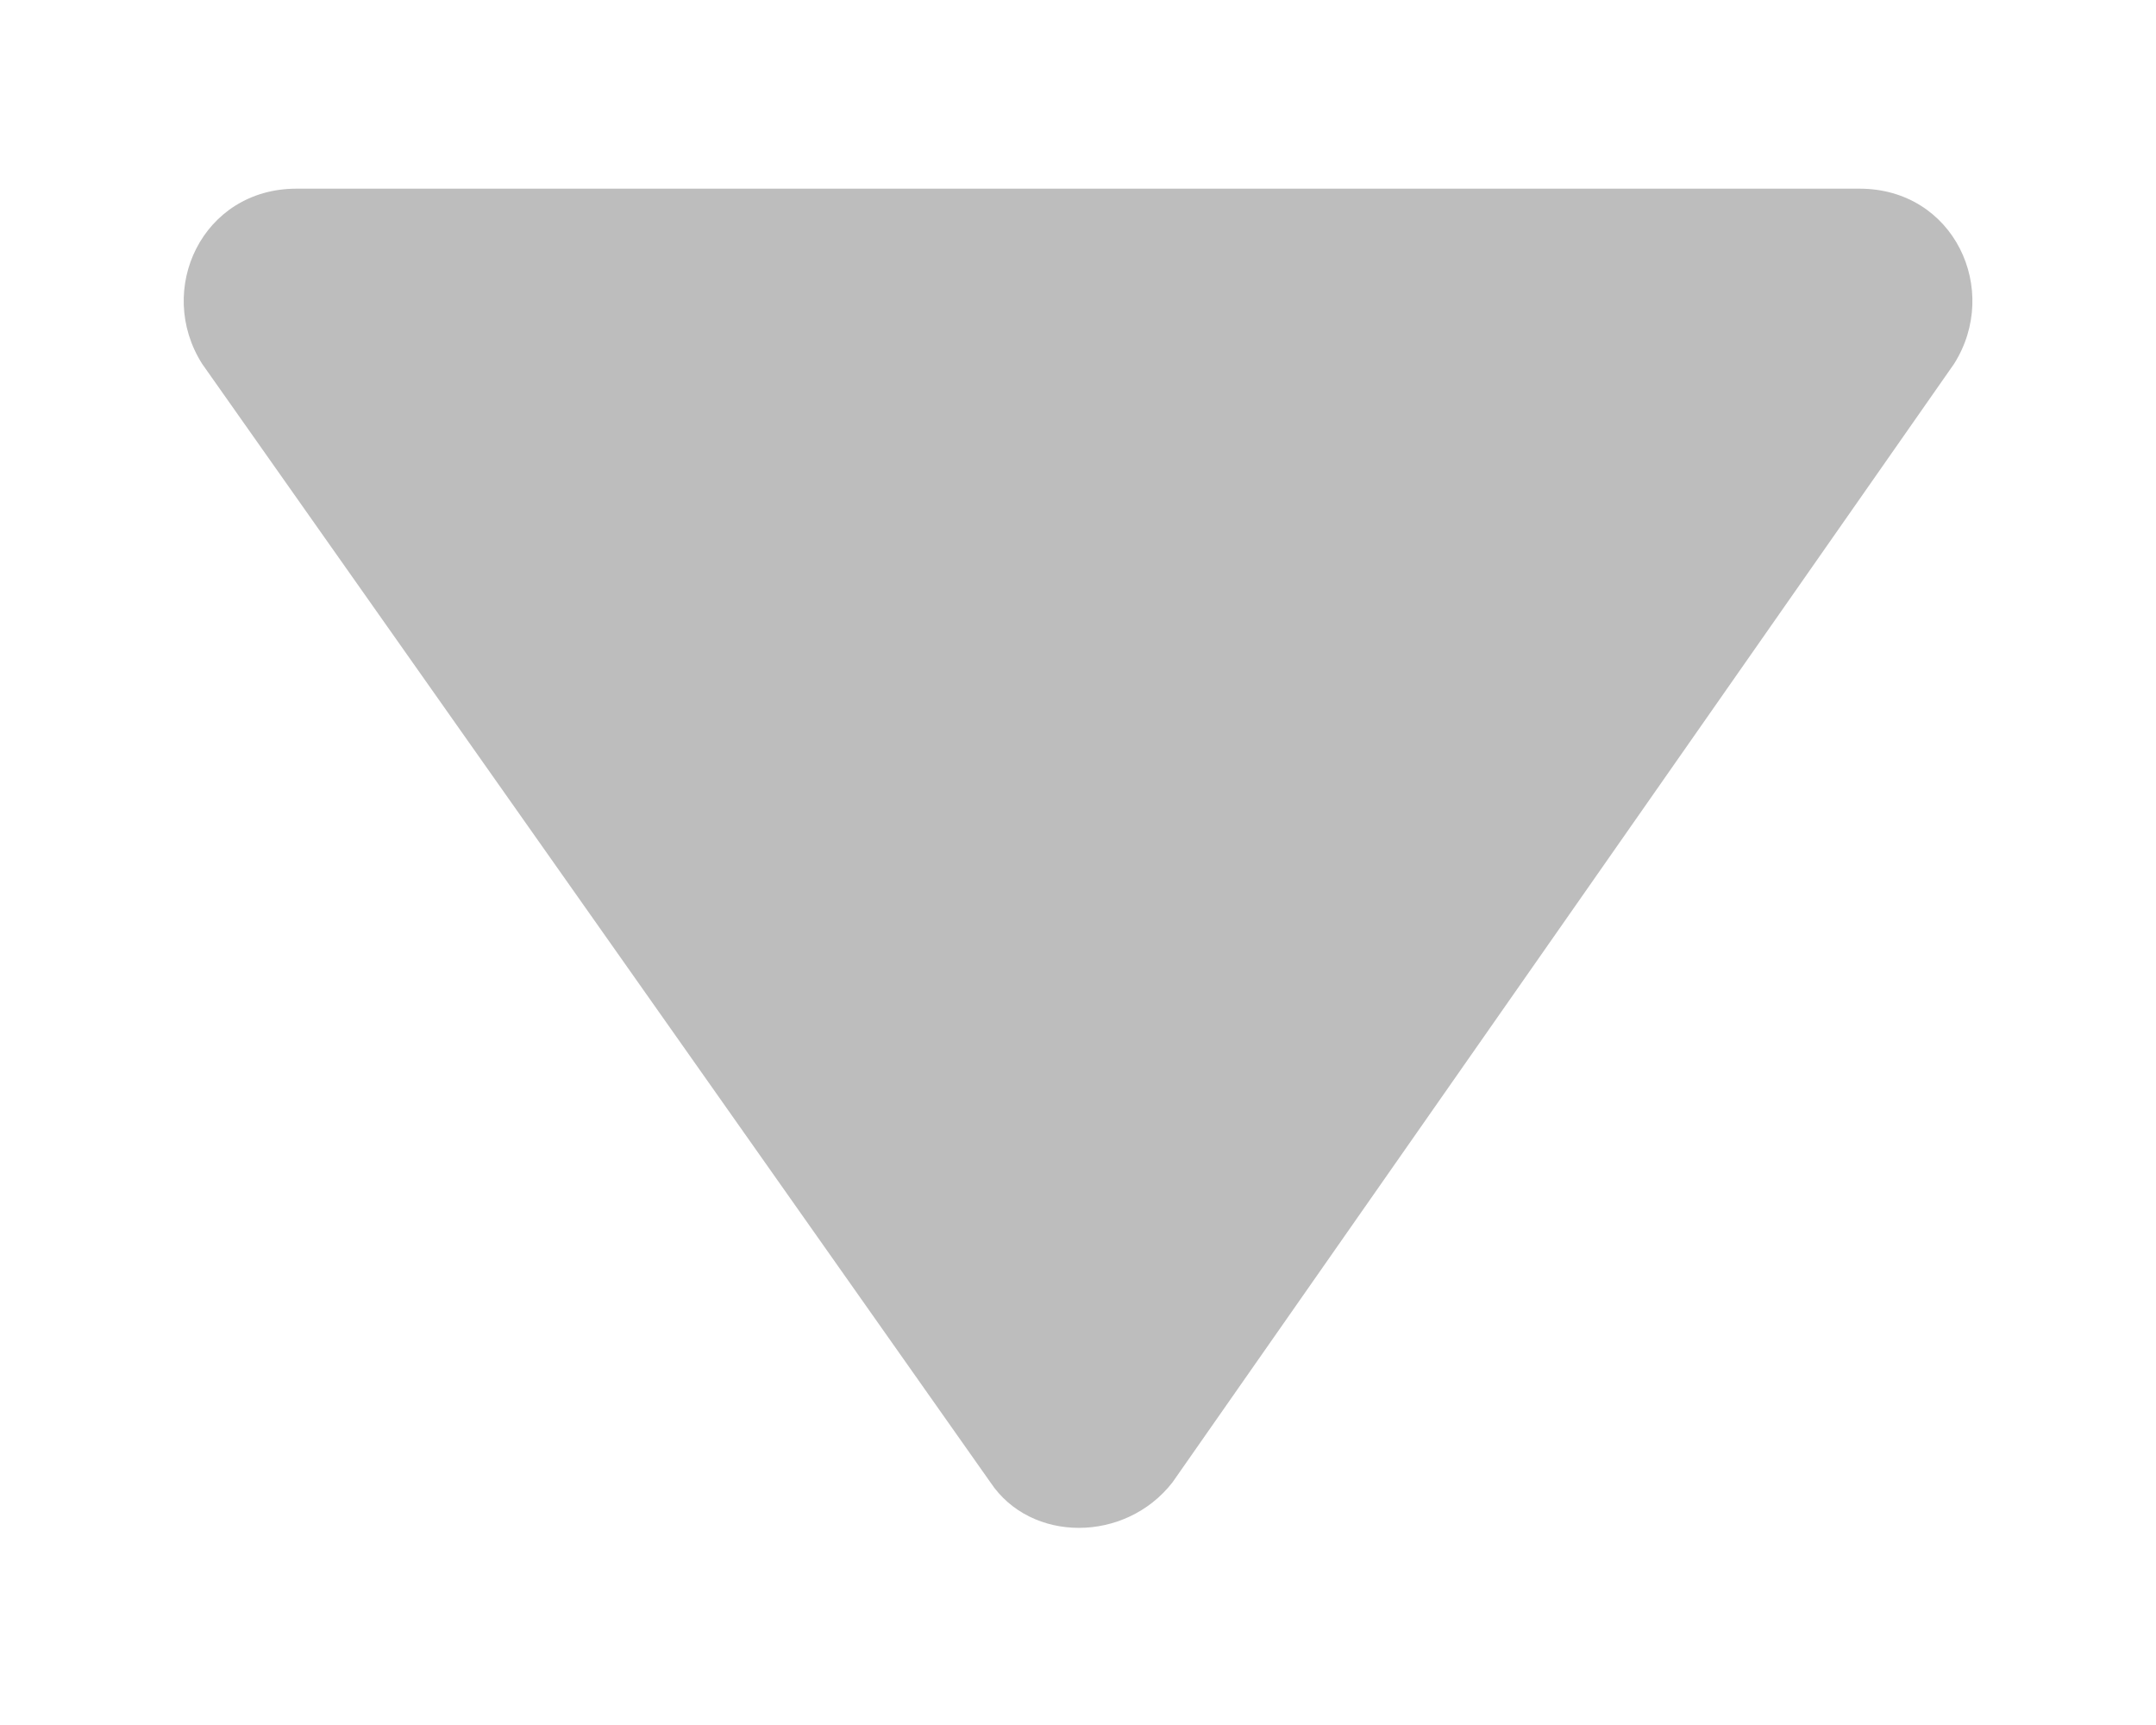<svg width="10" height="8" viewBox="0 0 10 8" fill="none" xmlns="http://www.w3.org/2000/svg">
<path d="M1.375 0.875L8.625 0.875C9.063 0.875 9.281 1.344 9.063 1.688L5.438 6.875C5.219 7.156 4.781 7.156 4.594 6.875L0.938 1.688C0.719 1.344 0.938 0.875 1.375 0.875Z" fill="#BDBDBD"/>
</svg>
